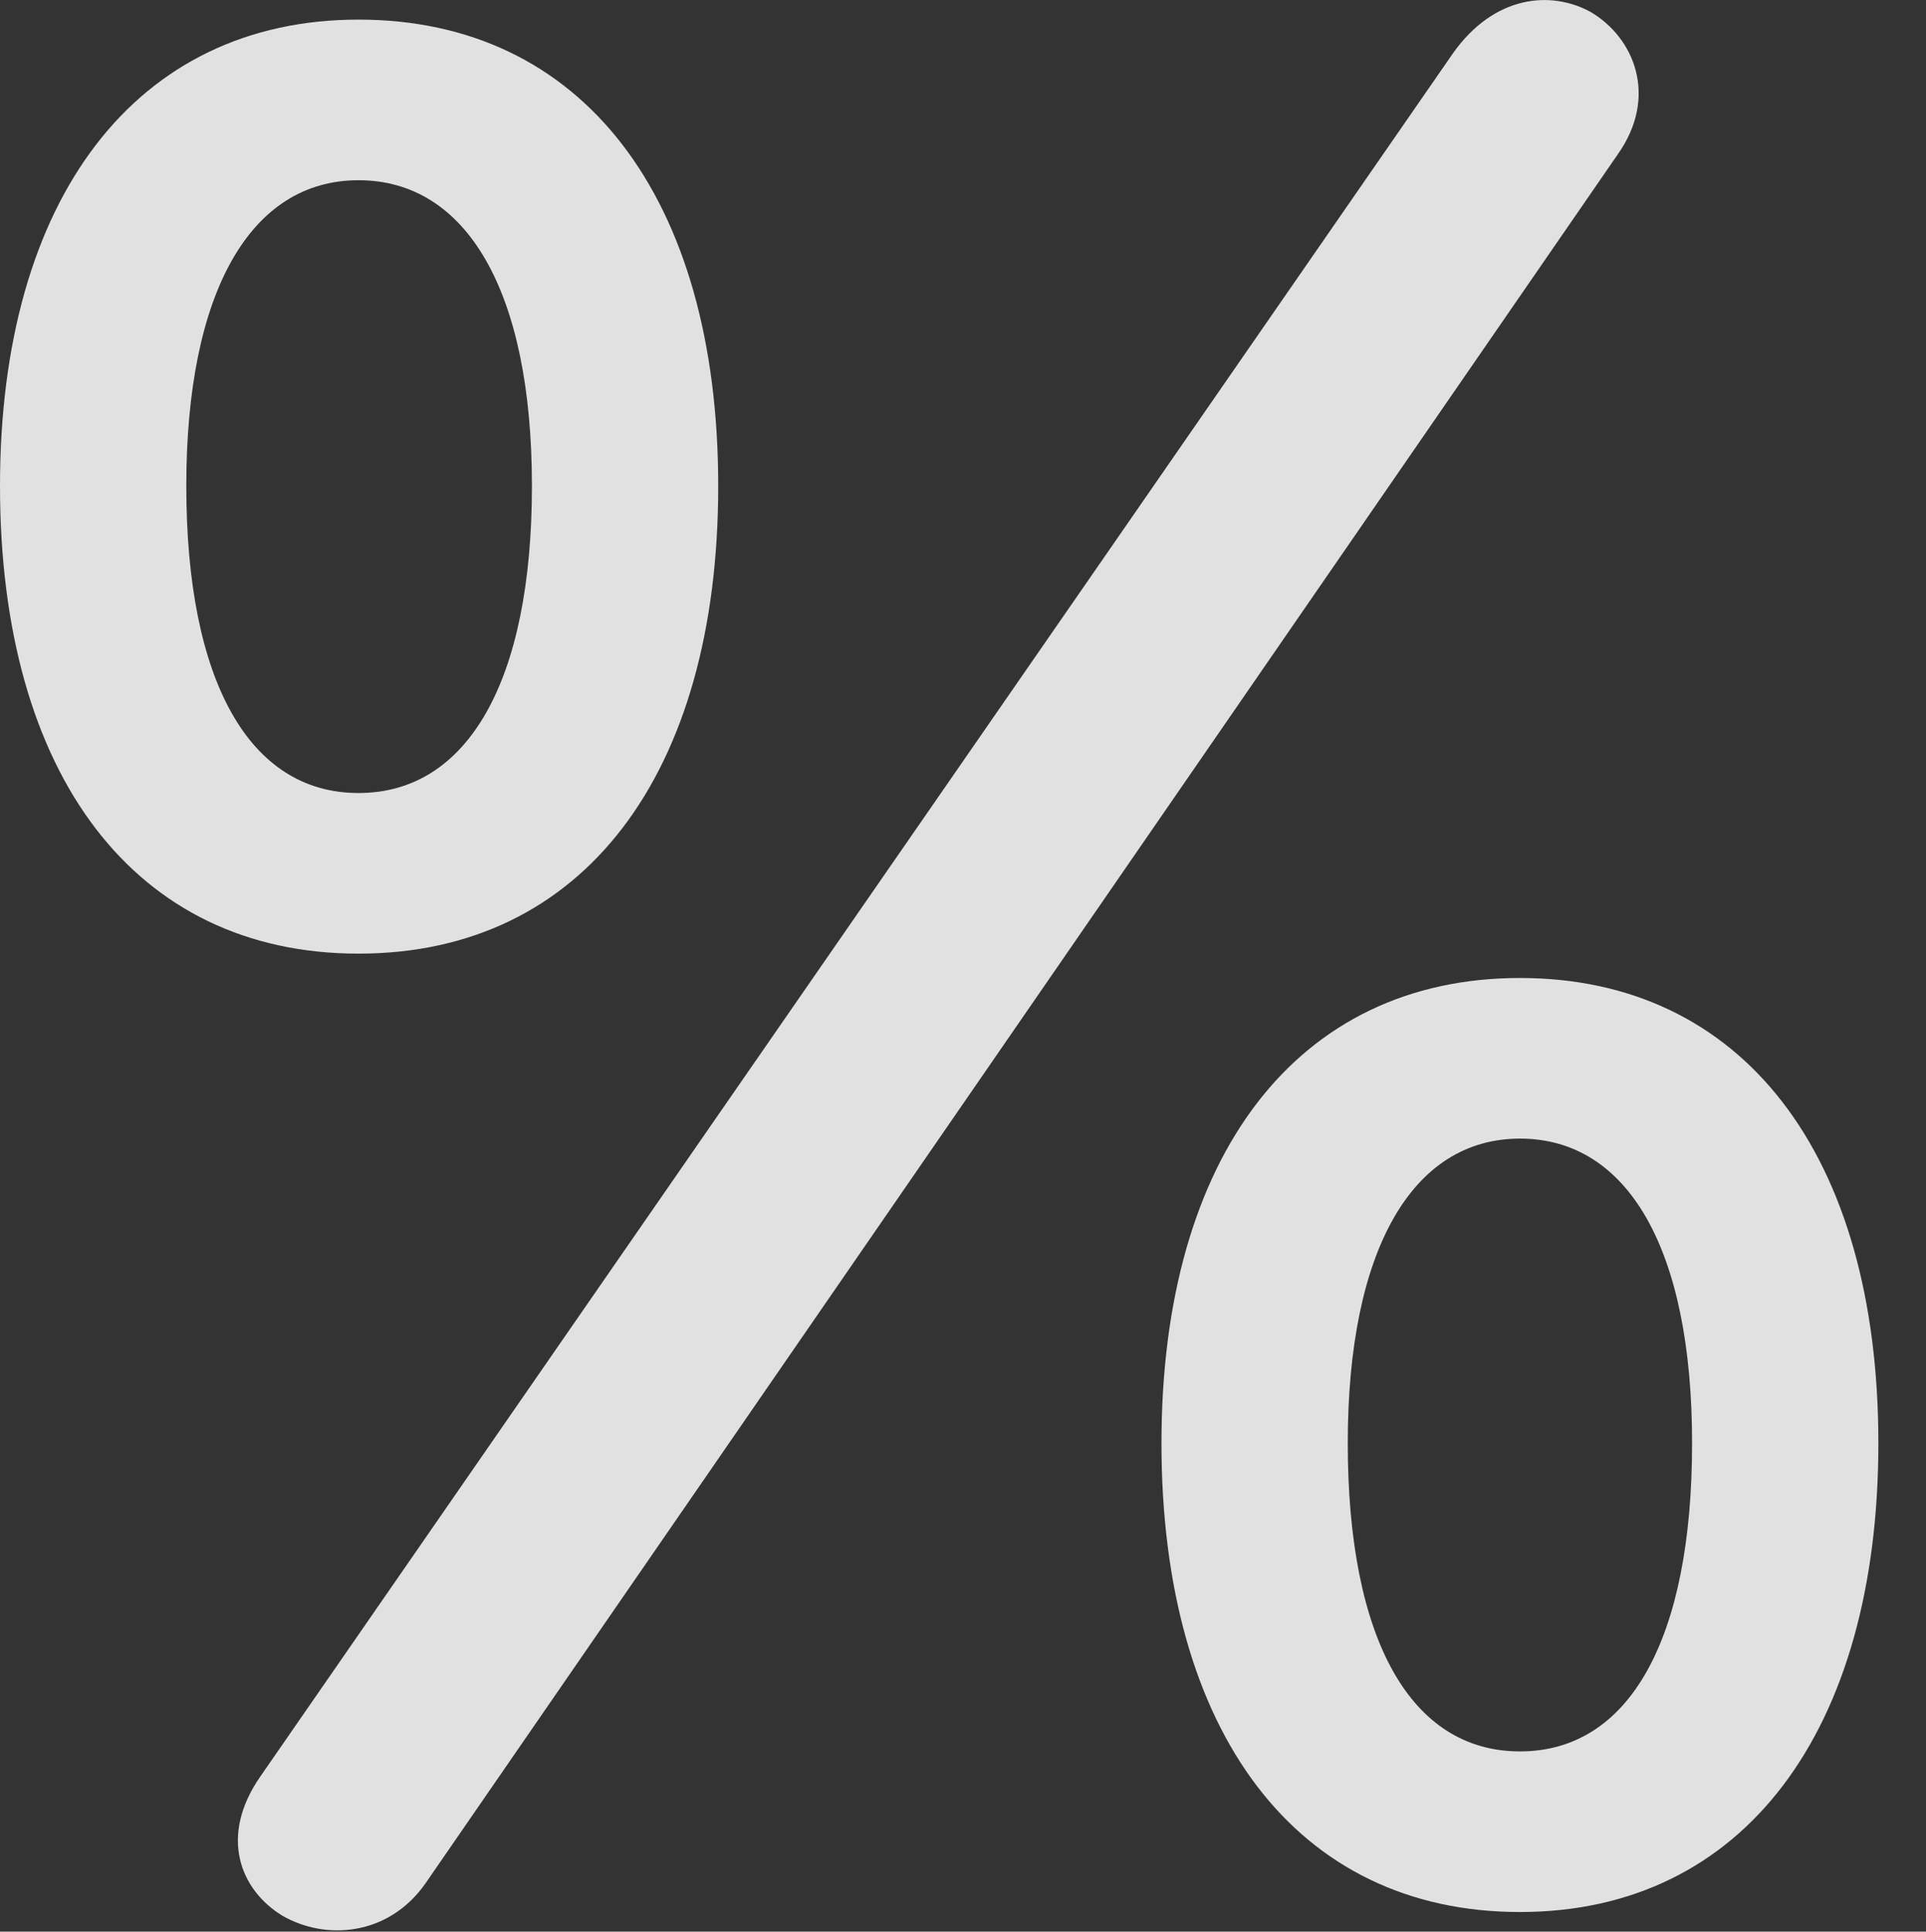 <?xml version="1.0" encoding="UTF-8"?>
<!--Generator: Apple Native CoreSVG 326-->
<!DOCTYPE svg
PUBLIC "-//W3C//DTD SVG 1.1//EN"
       "http://www.w3.org/Graphics/SVG/1.1/DTD/svg11.dtd">
<svg version="1.1" xmlns="http://www.w3.org/2000/svg" xmlns:xlink="http://www.w3.org/1999/xlink" viewBox="0 0 14.639 14.683">
 <rect x="0" y="0" width="14.639" height="14.683" fill="#333333" stroke="none"/>
 <g>
  <rect height="14.683" opacity="0" width="14.639" x="0" y="0"/>
  <path d="M2.725 7.249C4.434 7.249 5.459 5.882 5.459 3.694C5.459 1.497 4.424 0.149 2.725 0.149C1.035 0.149 0 1.507 0 3.694C0 5.891 1.025 7.249 2.725 7.249ZM2.725 6.028C1.895 6.028 1.416 5.178 1.416 3.694C1.416 2.219 1.904 1.37 2.725 1.37C3.545 1.37 4.043 2.21 4.043 3.694C4.043 5.178 3.555 6.028 2.725 6.028ZM11.553 14.534C13.252 14.534 14.277 13.157 14.277 10.97C14.277 8.772 13.242 7.434 11.553 7.434C9.863 7.434 8.828 8.782 8.828 10.97C8.828 13.167 9.854 14.534 11.553 14.534ZM11.553 13.313C10.723 13.313 10.244 12.464 10.244 10.97C10.244 9.505 10.732 8.655 11.553 8.655C12.373 8.655 12.861 9.495 12.861 10.97C12.861 12.464 12.383 13.313 11.553 13.313ZM2.148 14.563C2.471 14.749 2.949 14.72 3.232 14.319L12.295 1.175C12.607 0.735 12.422 0.286 12.09 0.091C11.787-0.075 11.357-0.036 11.045 0.403L1.982 13.499C1.66 13.958 1.826 14.368 2.148 14.563Z" fill="white" fill-opacity="0.85"/>
 </g>
</svg>
